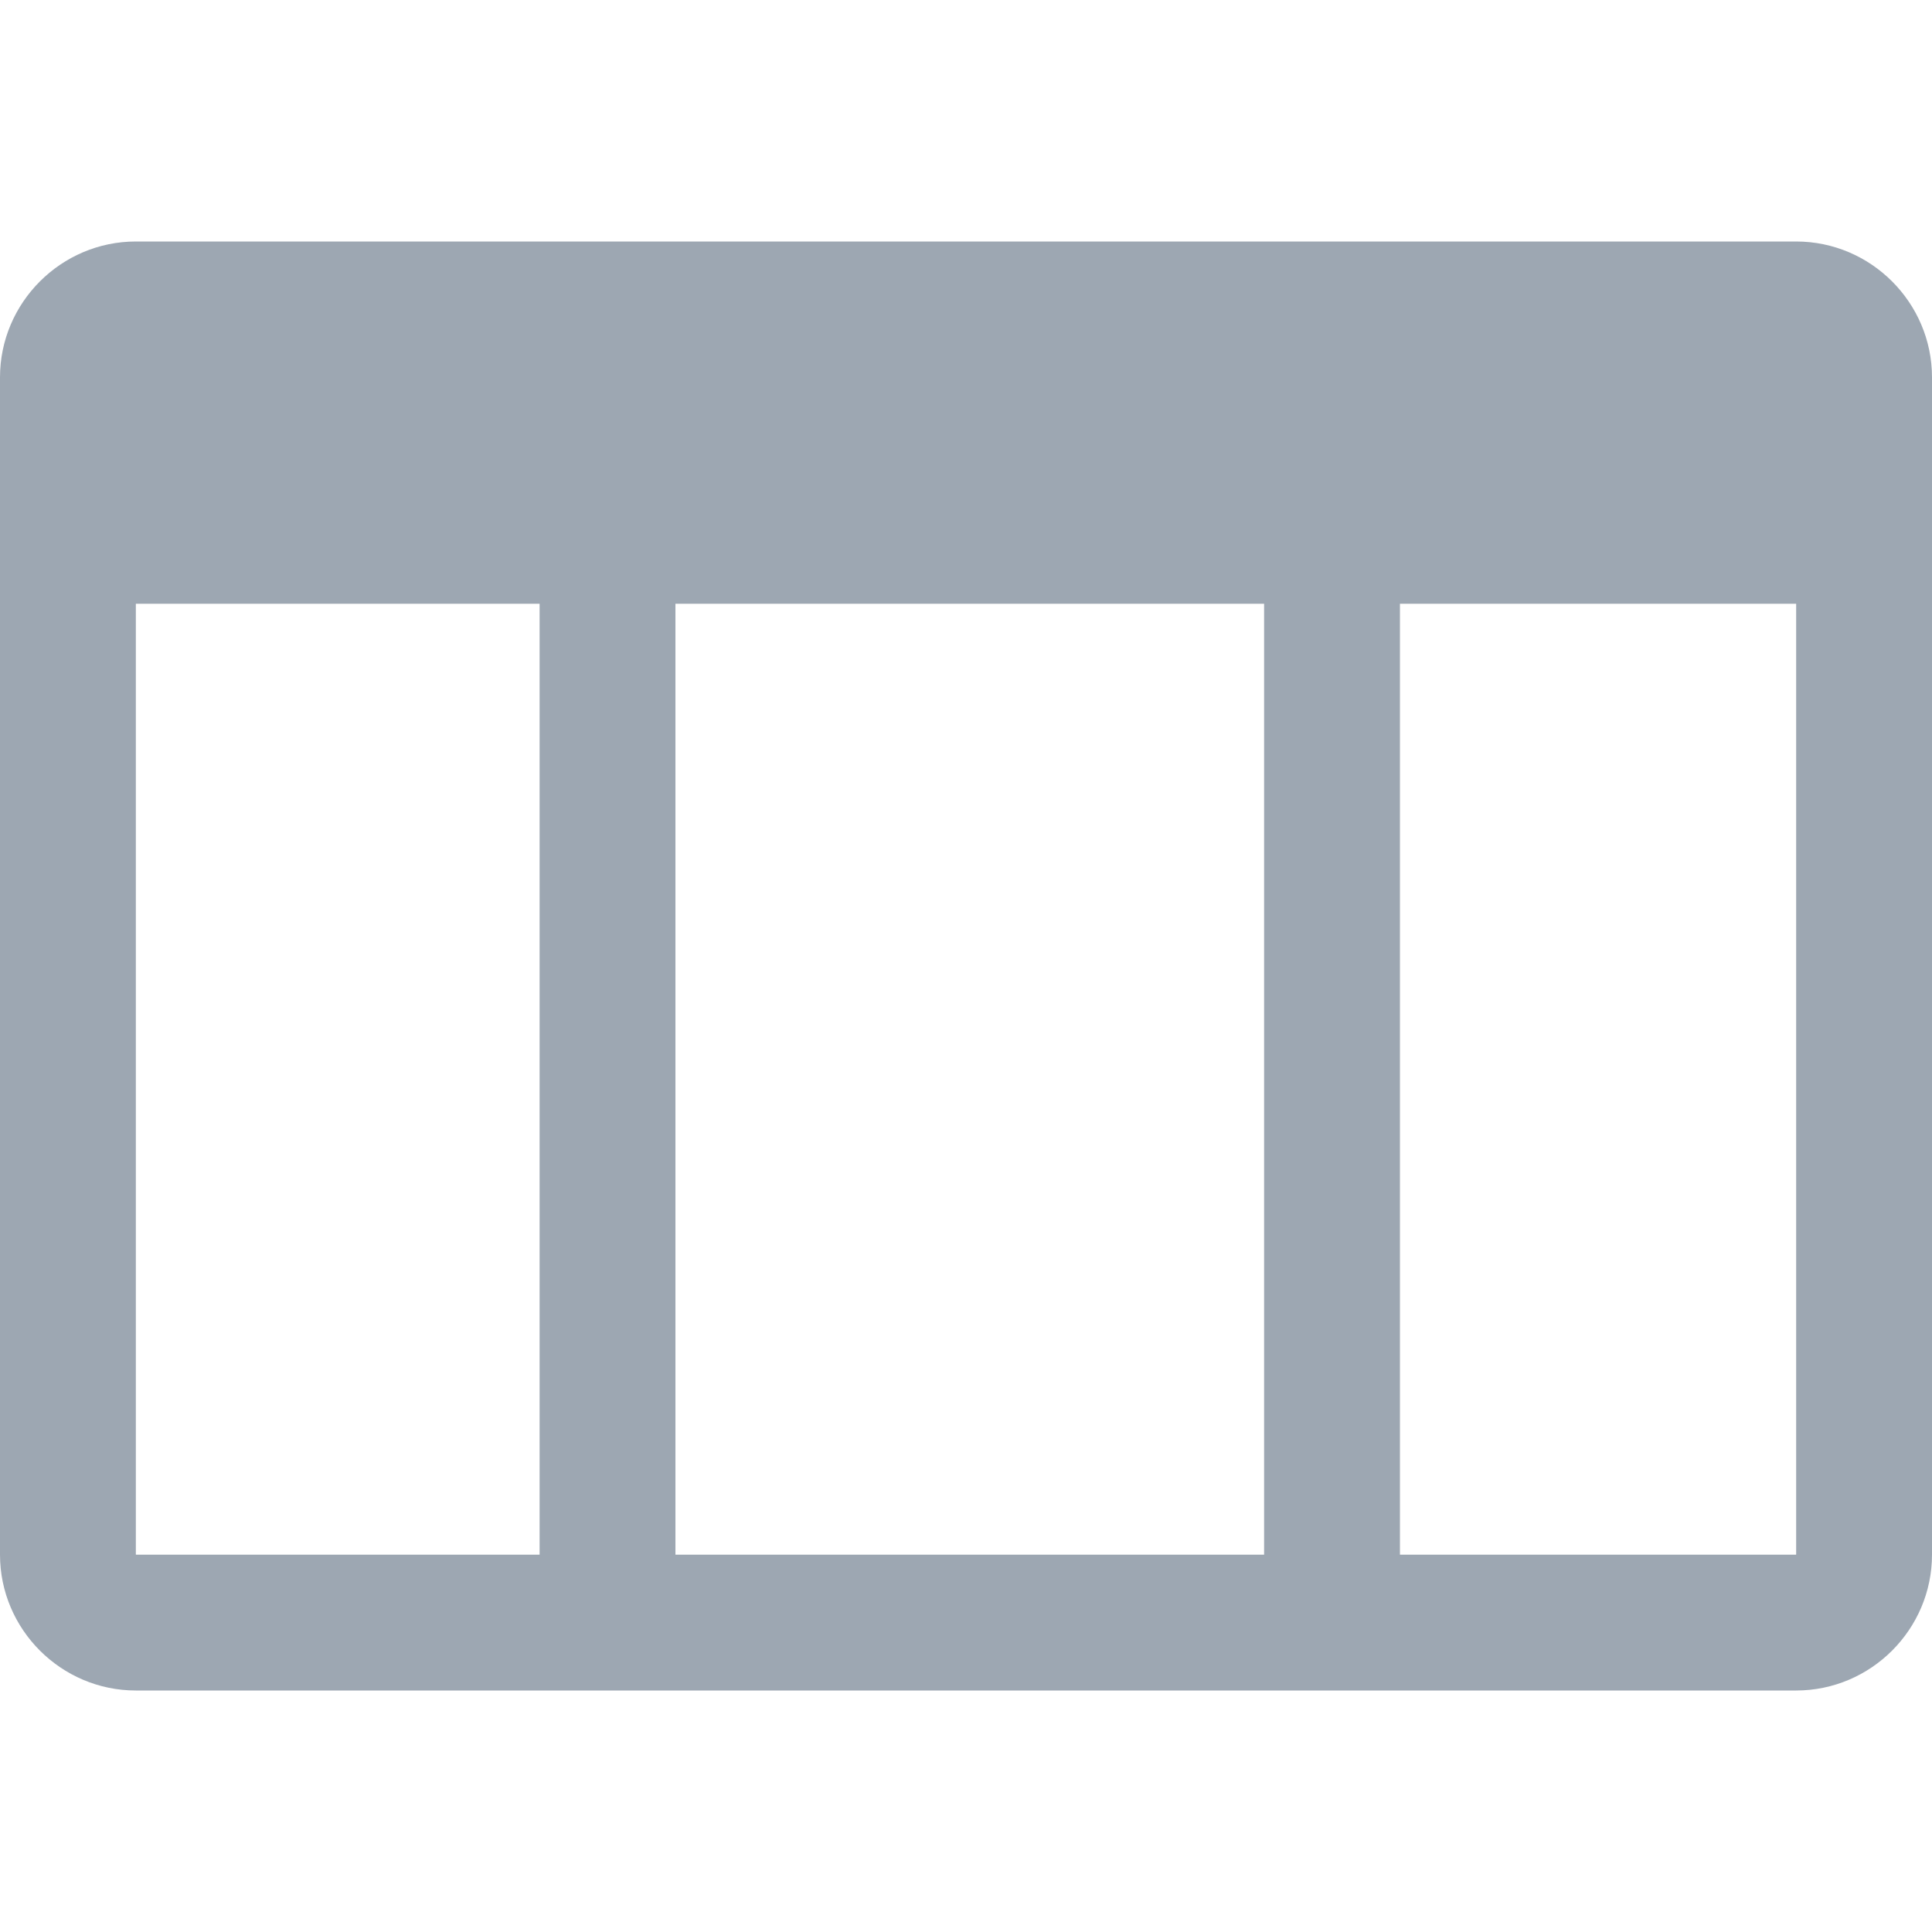 <?xml version="1.0" encoding="utf-8"?>
<!-- Generator: Adobe Illustrator 22.0.0, SVG Export Plug-In . SVG Version: 6.00 Build 0)  -->
<svg version="1.1" id="图层_1" xmlns="http://www.w3.org/2000/svg" xmlns:xlink="http://www.w3.org/1999/xlink" x="0px" y="0px"
	 viewBox="0 0 1024 1024" style="enable-background:new 0 0 1024 1024;" xml:space="preserve">
<style type="text/css">
	.st0{fill:#9DA7B2;}
	.st1{fill:none;stroke:#9DA7B2;stroke-width:72;stroke-linecap:round;stroke-linejoin:round;stroke-miterlimit:10;}
	.st2{fill:none;}
</style>
<path class="st0" d="M952,128H72c-39.6,0-72,32.4-72,72v624c0,39.6,32.4,72,72,72h880c39.6,0,72-32.4,72-72V200
	C1024,160.4,991.6,128,952,128z M670,824l-312,0V320h312V824z M72,823.9L72,320h214v504l-213.9,0C72.1,824,72,823.9,72,823.9z
	 M951.9,824H742V320h210l0,503.9C952,823.9,951.9,824,951.9,824z"/>
</svg>
